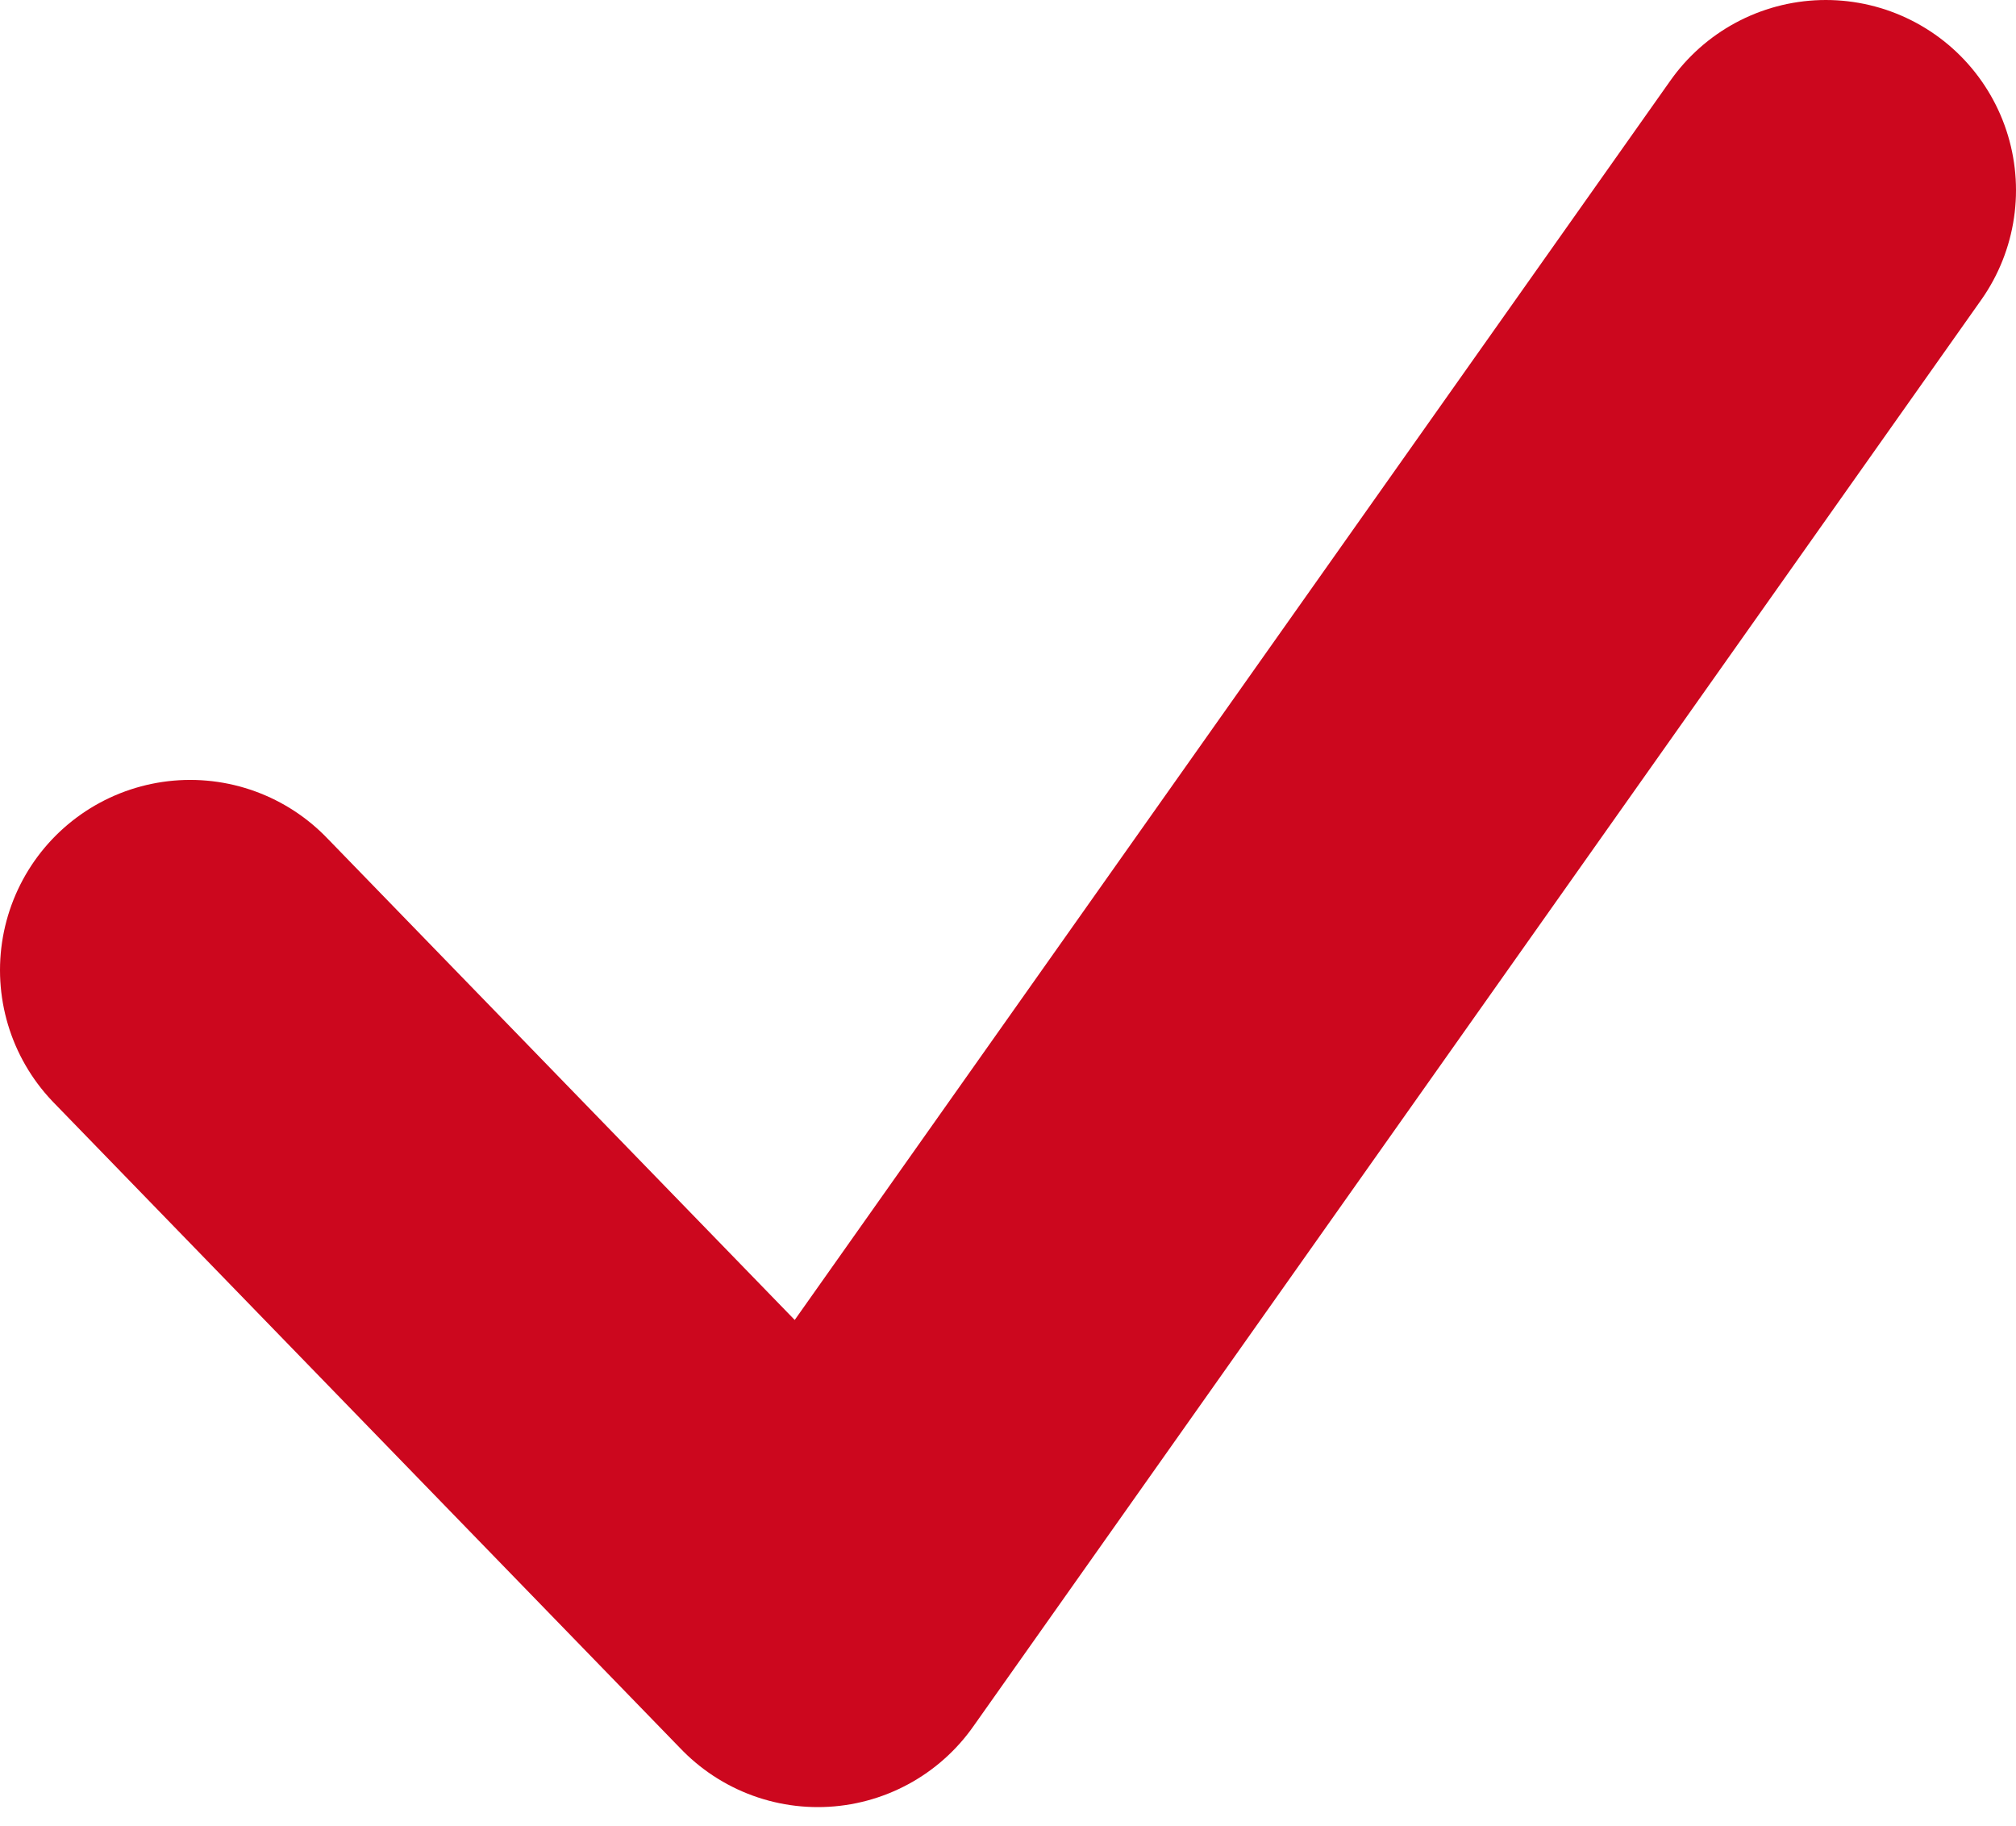 <svg width="53" height="48" viewBox="0 0 53 48" fill="none" xmlns="http://www.w3.org/2000/svg">
<path d="M5 25.5L21.5 42.5L48 5" stroke="#CC071E" stroke-width="10" stroke-linecap="round" stroke-linejoin="round"/>
</svg>
